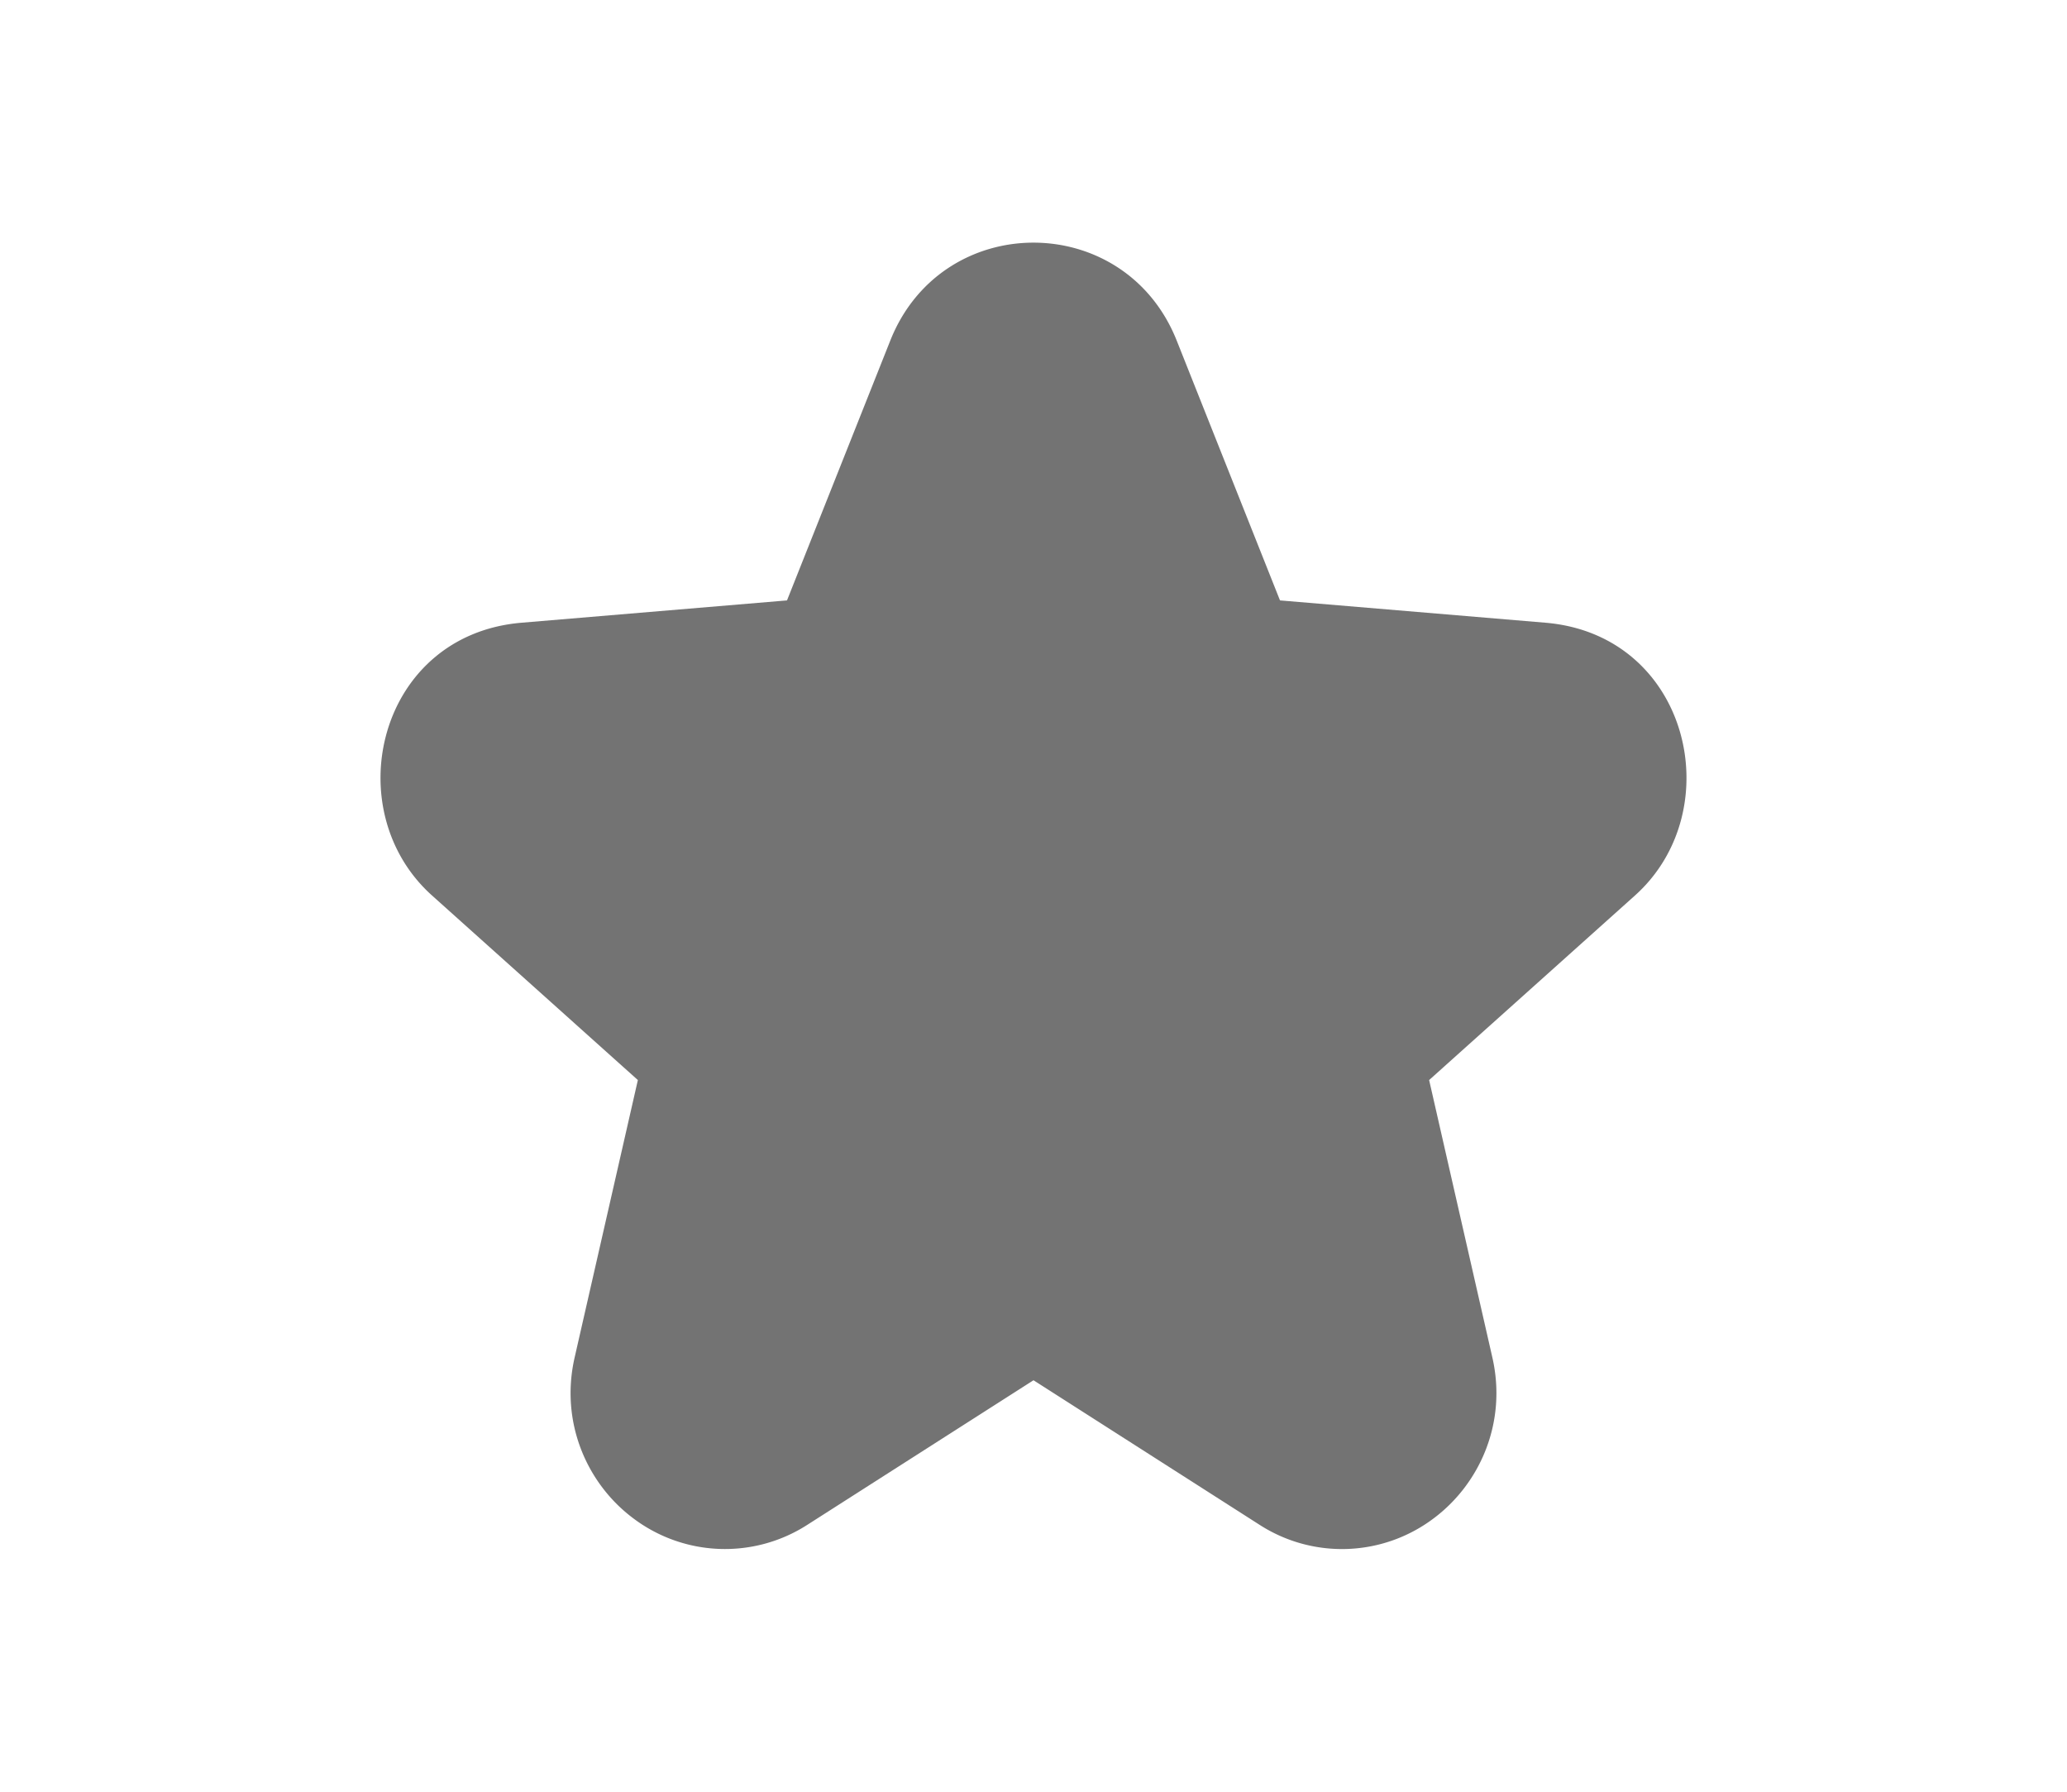 <svg
                  width="30"
                  height="26"
                  viewBox="0 0 20 20"
                  fill="none"
                  xmlns="http://www.w3.org/2000/svg"
                >
                  <path
                    fillRule="evenodd"
                    clipRule="evenodd"
                    d="M8.236 7.604a.475.475 0 01-.4.303l-3.446.29c-.42.035-.59.582-.27.868l2.626 2.355c.135.12.194.31.153.49l-.803 3.52c-.097.428.348.767.706.537l2.952-1.886a.455.455 0 01.492 0l2.951 1.886c.36.23.804-.109.707-.537l-.803-3.52a.509.509 0 01.152-.49l2.627-2.355c.319-.286.15-.833-.27-.868l-3.447-.29a.475.475 0 01-.399-.303l-1.328-3.341a.465.465 0 00-.872 0L8.236 7.604zm4.516-.902l-1.153-2.9c-.58-1.458-2.619-1.458-3.198 0l-1.153 2.9-2.963.249c-1.607.135-2.064 2.091-1 3.045l2.298 2.06-.706 3.097c-.164.72.134 1.4.644 1.787a1.7 1.7 0 001.955.08L10 15.407l2.523 1.613a1.7 1.7 0 001.956-.08c.51-.388.808-1.066.644-1.787l-.706-3.097 2.298-2.06c1.064-.954.607-2.91-1-3.045l-2.963-.249z"
                    fill="#737373"
                  ></path>
                </svg>